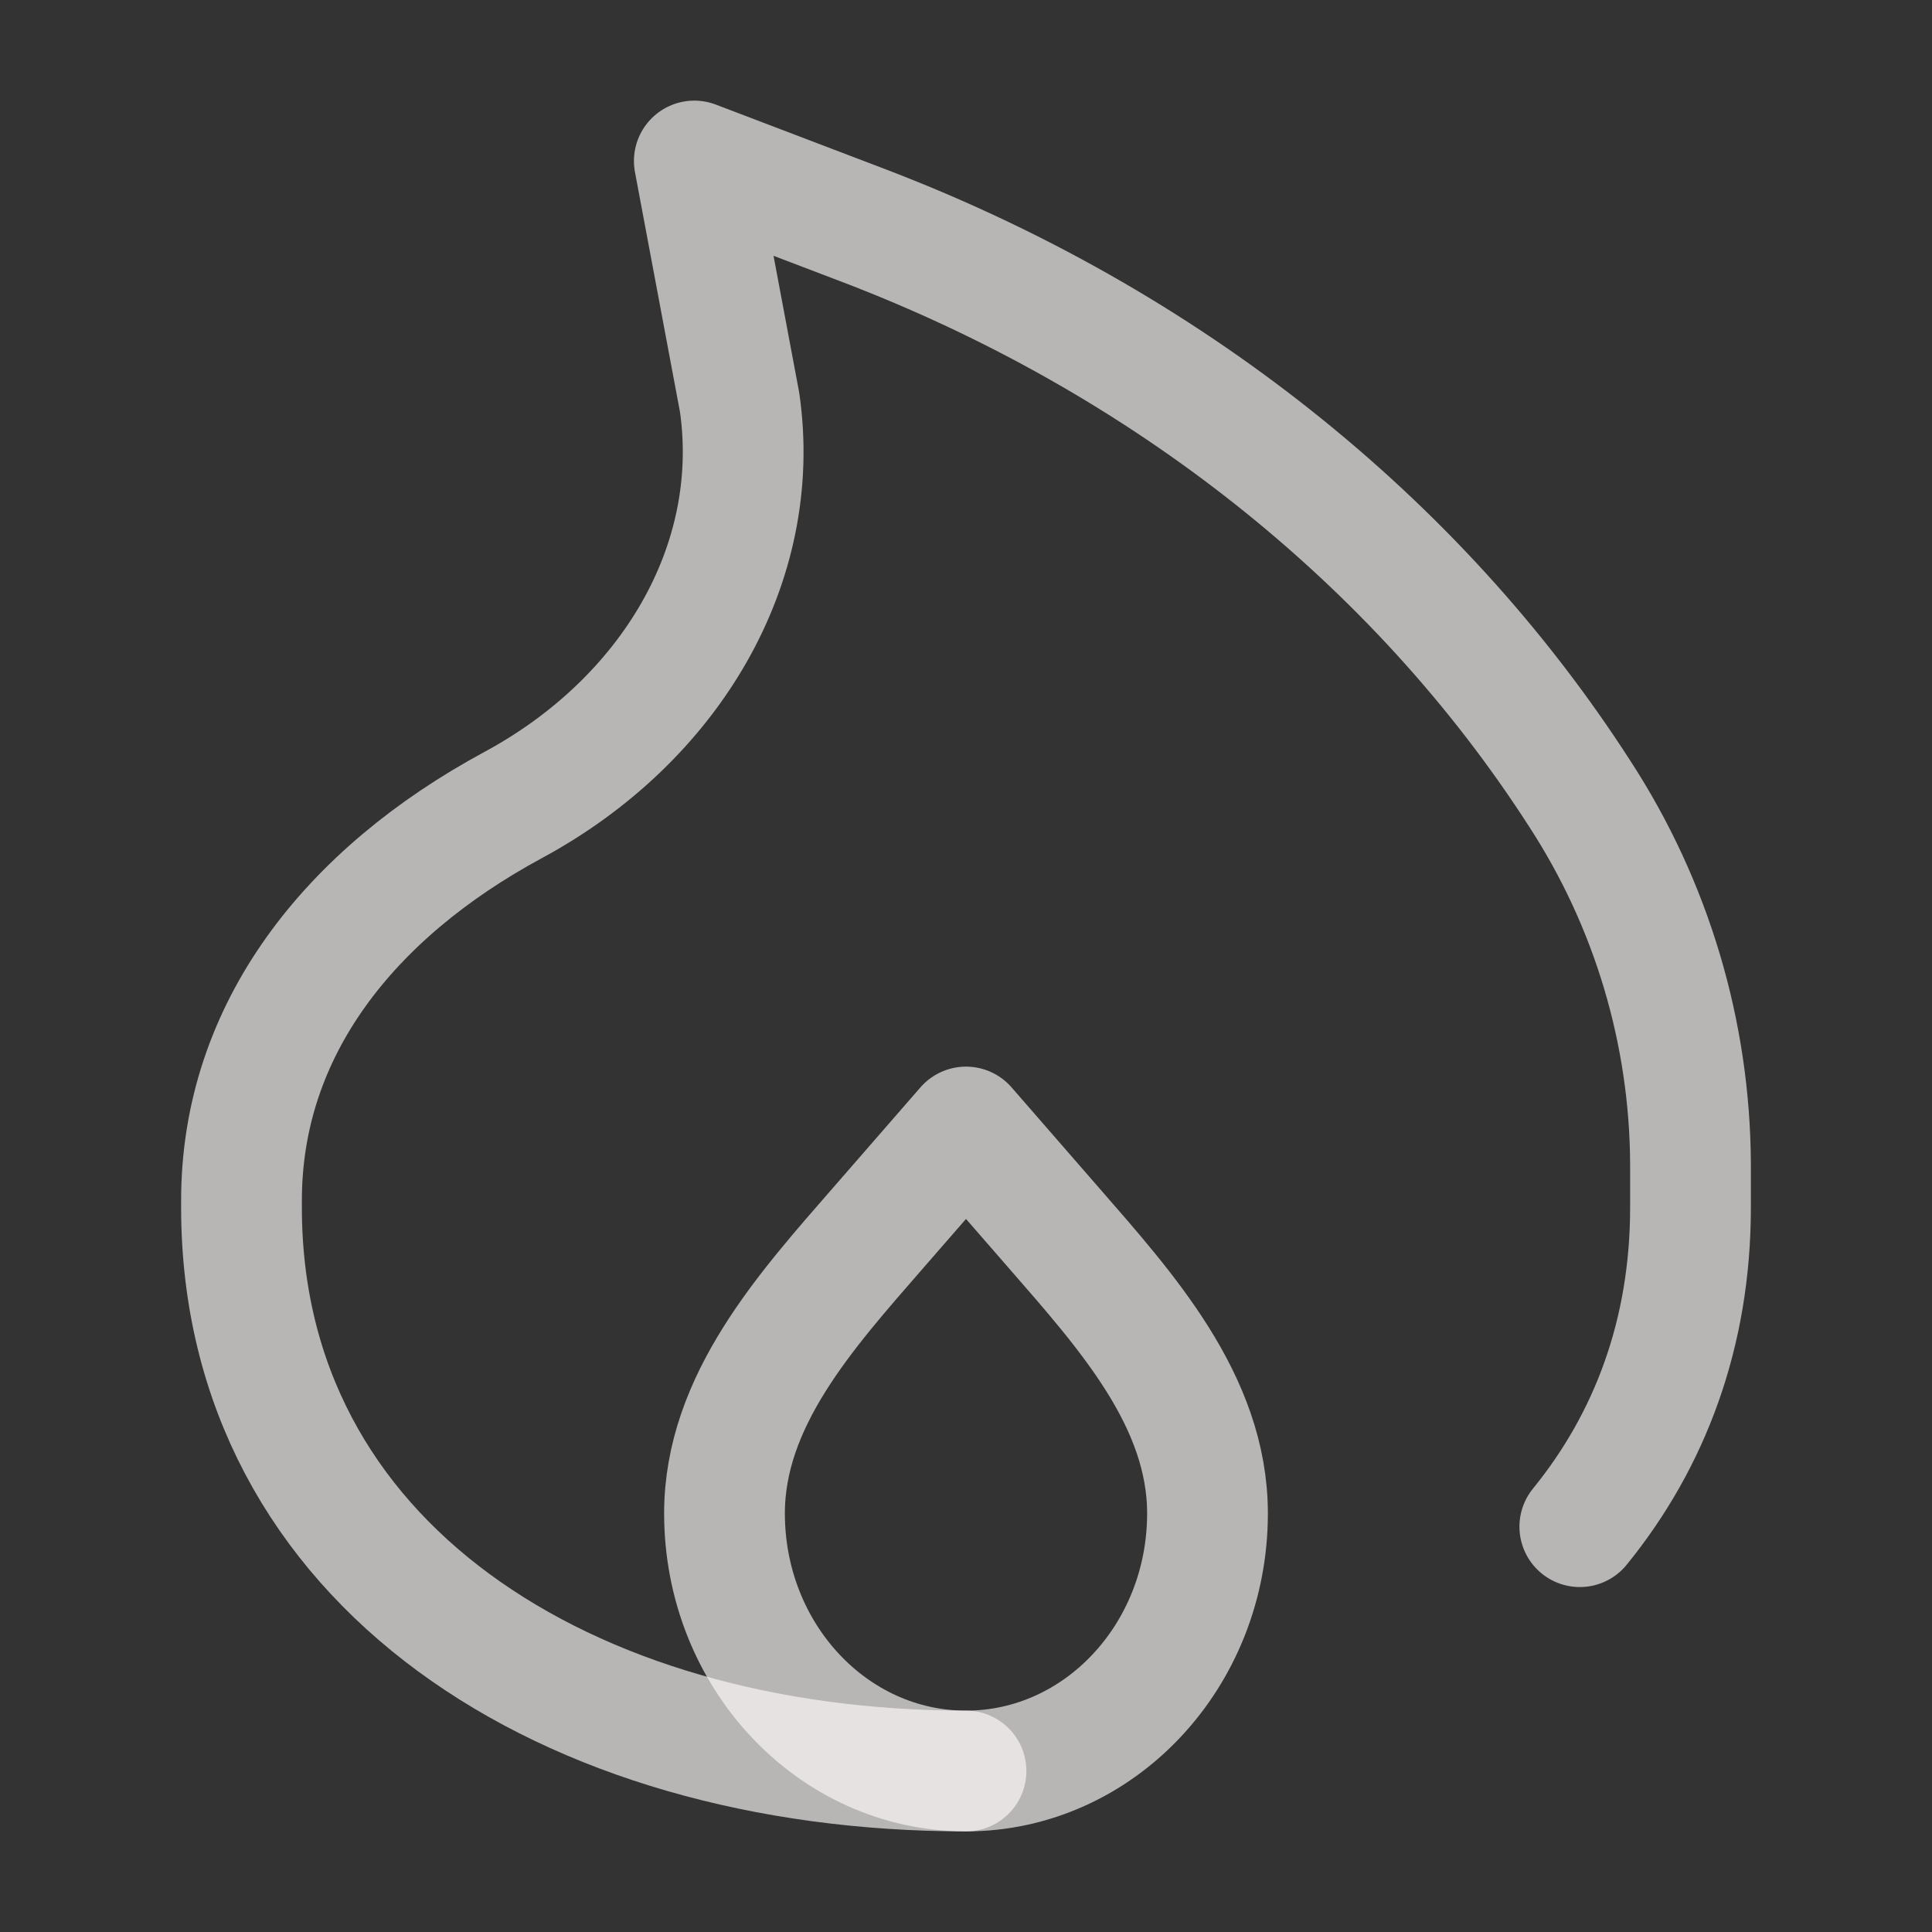<svg width="48" height="48" viewBox="0 0 48 48" fill="none" xmlns="http://www.w3.org/2000/svg">
<rect x="0" y="0" width="48" height="48" fill="#333333" stroke="none"/>
<path d="M24 44C14.06 44 6 38.836 6 30V29.824C6 25.588 8.676 22.2 12.75 20C16.648 17.896 18.952 14.02 18.376 10L17.25 4L21.422 5.59C28.936 8.45 35.194 13.414 39.25 19.722C41.033 22.462 41.988 25.659 42 28.928V30C42 33.124 40.992 35.79 39.25 37.93" stroke="#FFFBFB" stroke-opacity="0.65" stroke-width="3" stroke-linecap="round" stroke-linejoin="round"/>
<path d="M24 44C20.686 44 18 41.134 18 37.6C18 34.8 20.032 32.558 21.82 30.504L24 28L26.18 30.504C27.968 32.56 30 34.8 30 37.6C30 41.134 27.314 44 24 44Z" stroke="#FFFBFB" stroke-opacity="0.65" stroke-width="3" stroke-linecap="round" stroke-linejoin="round"/>
</svg>
